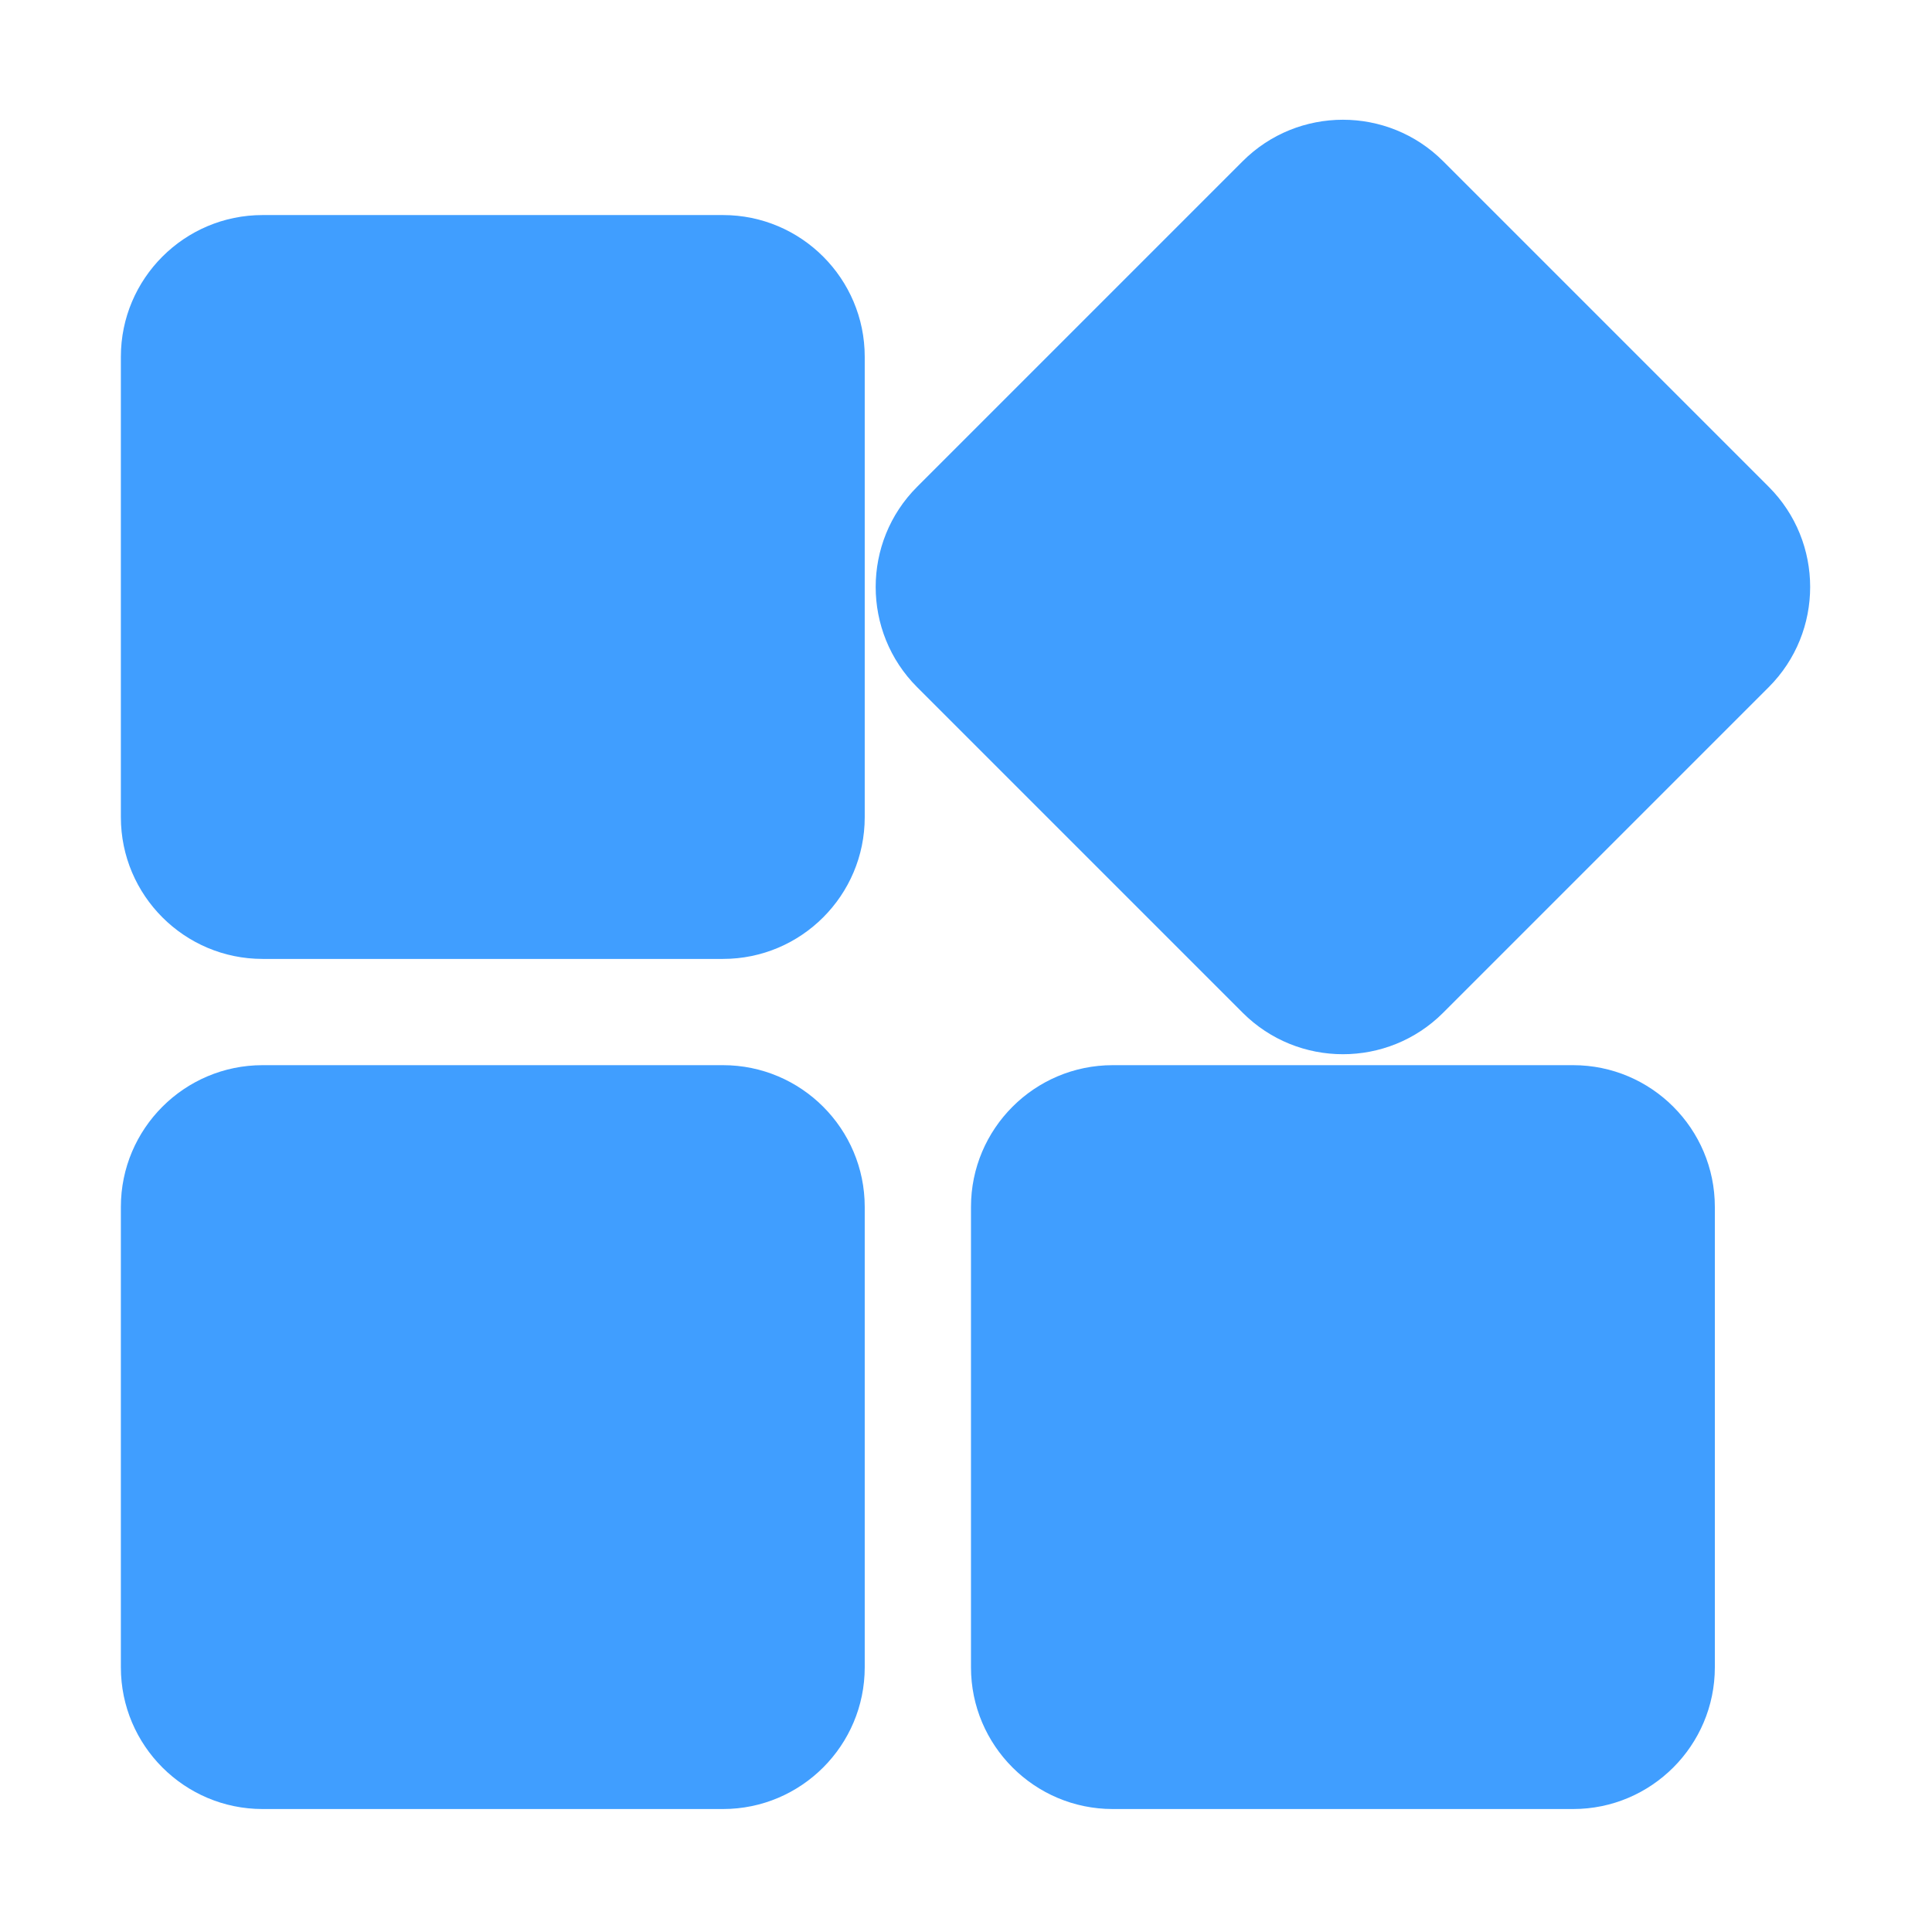 <?xml version="1.0" standalone="no"?><!DOCTYPE svg PUBLIC "-//W3C//DTD SVG 1.1//EN" "http://www.w3.org/Graphics/SVG/1.1/DTD/svg11.dtd"><svg t="1609905953764" class="icon" viewBox="0 0 1024 1024" version="1.1" xmlns="http://www.w3.org/2000/svg" p-id="19965" xmlns:xlink="http://www.w3.org/1999/xlink" width="64" height="64"><defs><style type="text/css"></style></defs><path d="M383.225 113.985 139.158 113.985c-41.415 0-75.094 33.685-75.094 75.094l0 244.066c0 41.409 33.679 75.101 75.094 75.101l244.066 0c41.415 0 75.099-33.691 75.099-75.101L458.323 189.08C458.323 147.671 424.64 113.985 383.225 113.985z" p-id="19966" fill="#409eff"></path><path d="M937.459 258.014 764.876 85.43c-29.287-29.285-76.92-29.279-106.205 0L486.093 258.014c-29.281 29.279-29.285 76.913 0 106.198l172.583 172.585c29.287 29.285 76.92 29.279 106.2 0l172.583-172.585C966.739 334.933 966.745 287.299 937.459 258.014z" p-id="19967" fill="#409eff"></path><path d="M383.225 564.564 139.158 564.564c-41.415 0-75.094 33.691-75.094 75.101l0 244.067c0 41.396 33.679 75.092 75.094 75.092l244.066 0c41.415 0 75.099-33.697 75.099-75.092L458.323 639.666C458.323 598.257 424.64 564.564 383.225 564.564z" p-id="19968" fill="#409eff"></path><path d="M833.809 564.564 589.744 564.564c-41.415 0-75.101 33.691-75.101 75.101l0 244.067c0 41.396 33.685 75.092 75.101 75.092l244.066 0c41.414 0 75.093-33.697 75.093-75.092L908.903 639.666C908.903 598.257 875.224 564.564 833.809 564.564z" p-id="19969" fill="#409eff"></path></svg>